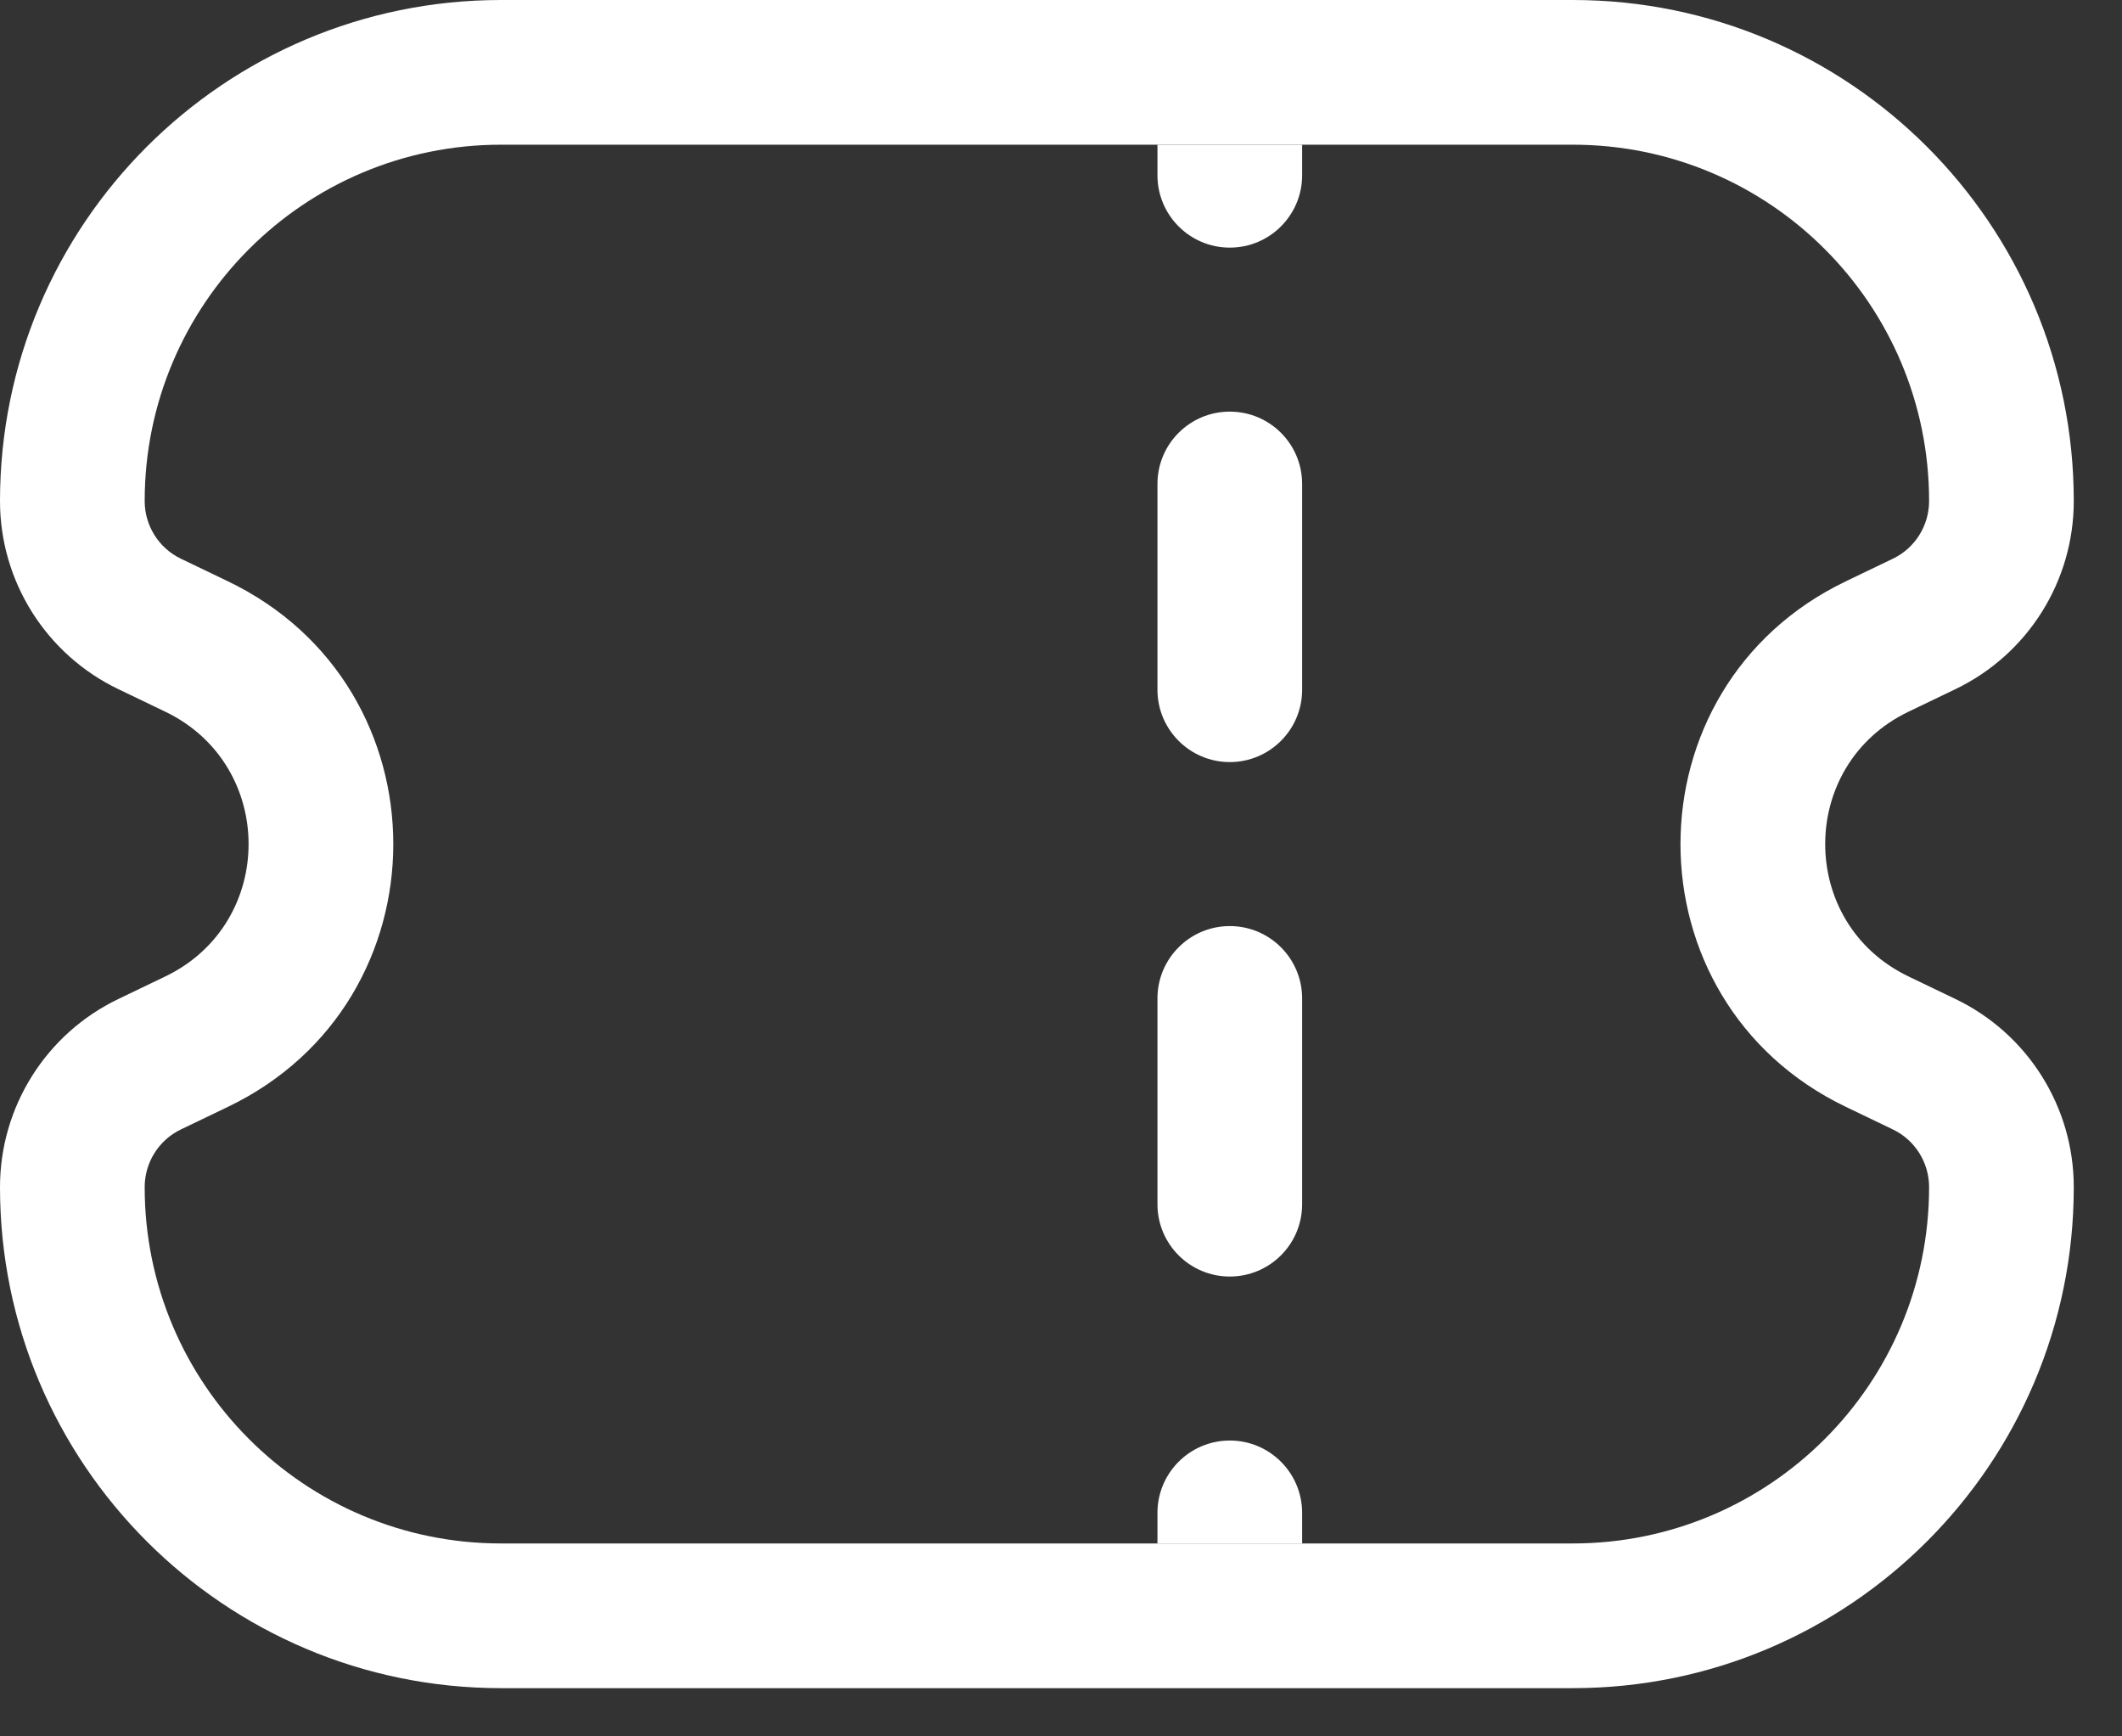 <svg width="22" height="18" viewBox="0 0 22 18" fill="none" xmlns="http://www.w3.org/2000/svg">
<rect x="0" y="0" width="22" height="18" fill="#333333" stroke="none"/>
<path fill-rule="evenodd" clip-rule="evenodd" d="M5.194 0C2.326 0 0 2.326 0 5.194C0 6.026 0.477 6.784 1.227 7.144L1.714 7.378C2.865 7.931 2.865 9.569 1.714 10.122L1.227 10.356C0.477 10.716 0 11.474 0 12.306C0 15.174 2.326 17.5 5.194 17.5H16.306C19.174 17.5 21.5 15.174 21.5 12.306C21.5 11.474 21.023 10.716 20.273 10.356L19.786 10.122C18.635 9.569 18.635 7.931 19.786 7.378L20.273 7.144C21.023 6.784 21.5 6.026 21.5 5.194C21.5 2.326 19.174 0 16.306 0H5.194ZM1.5 5.194C1.5 3.154 3.154 1.5 5.194 1.5H16.306C18.346 1.5 20 3.154 20 5.194C20 5.449 19.854 5.682 19.624 5.792L19.137 6.026C16.851 7.123 16.851 10.377 19.137 11.474L19.624 11.708C19.854 11.818 20 12.051 20 12.306C20 14.346 18.346 16 16.306 16H5.194C3.154 16 1.5 14.346 1.5 12.306C1.5 12.051 1.646 11.818 1.876 11.708L2.363 11.474C4.649 10.377 4.649 7.123 2.363 6.026L1.876 5.792C1.646 5.682 1.5 5.449 1.5 5.194Z" fill="white"/>
<path d="M13.5 1.5C13.5 1.5 13.184 1.5 12.77 1.5C12.355 1.5 12 1.5 12 1.5V1.817C12 2.231 12.336 2.567 12.75 2.567C13.164 2.567 13.5 2.231 13.5 1.817V1.5Z" fill="white"/>
<path d="M13.5 5.017C13.5 4.602 13.164 4.267 12.75 4.267C12.336 4.267 12 4.602 12 5.017V7.15C12 7.564 12.336 7.9 12.75 7.9C13.164 7.9 13.5 7.564 13.5 7.15V5.017Z" fill="white"/>
<path d="M13.5 10.35C13.5 9.936 13.164 9.6 12.75 9.6C12.336 9.6 12 9.936 12 10.35V12.483C12 12.898 12.336 13.233 12.75 13.233C13.164 13.233 13.5 12.898 13.5 12.483V10.35Z" fill="white"/>
<path d="M13.5 15.683C13.5 15.269 13.164 14.933 12.75 14.933C12.336 14.933 12 15.269 12 15.683V16H12.75H13.5V15.683Z" fill="white"/>
</svg>
